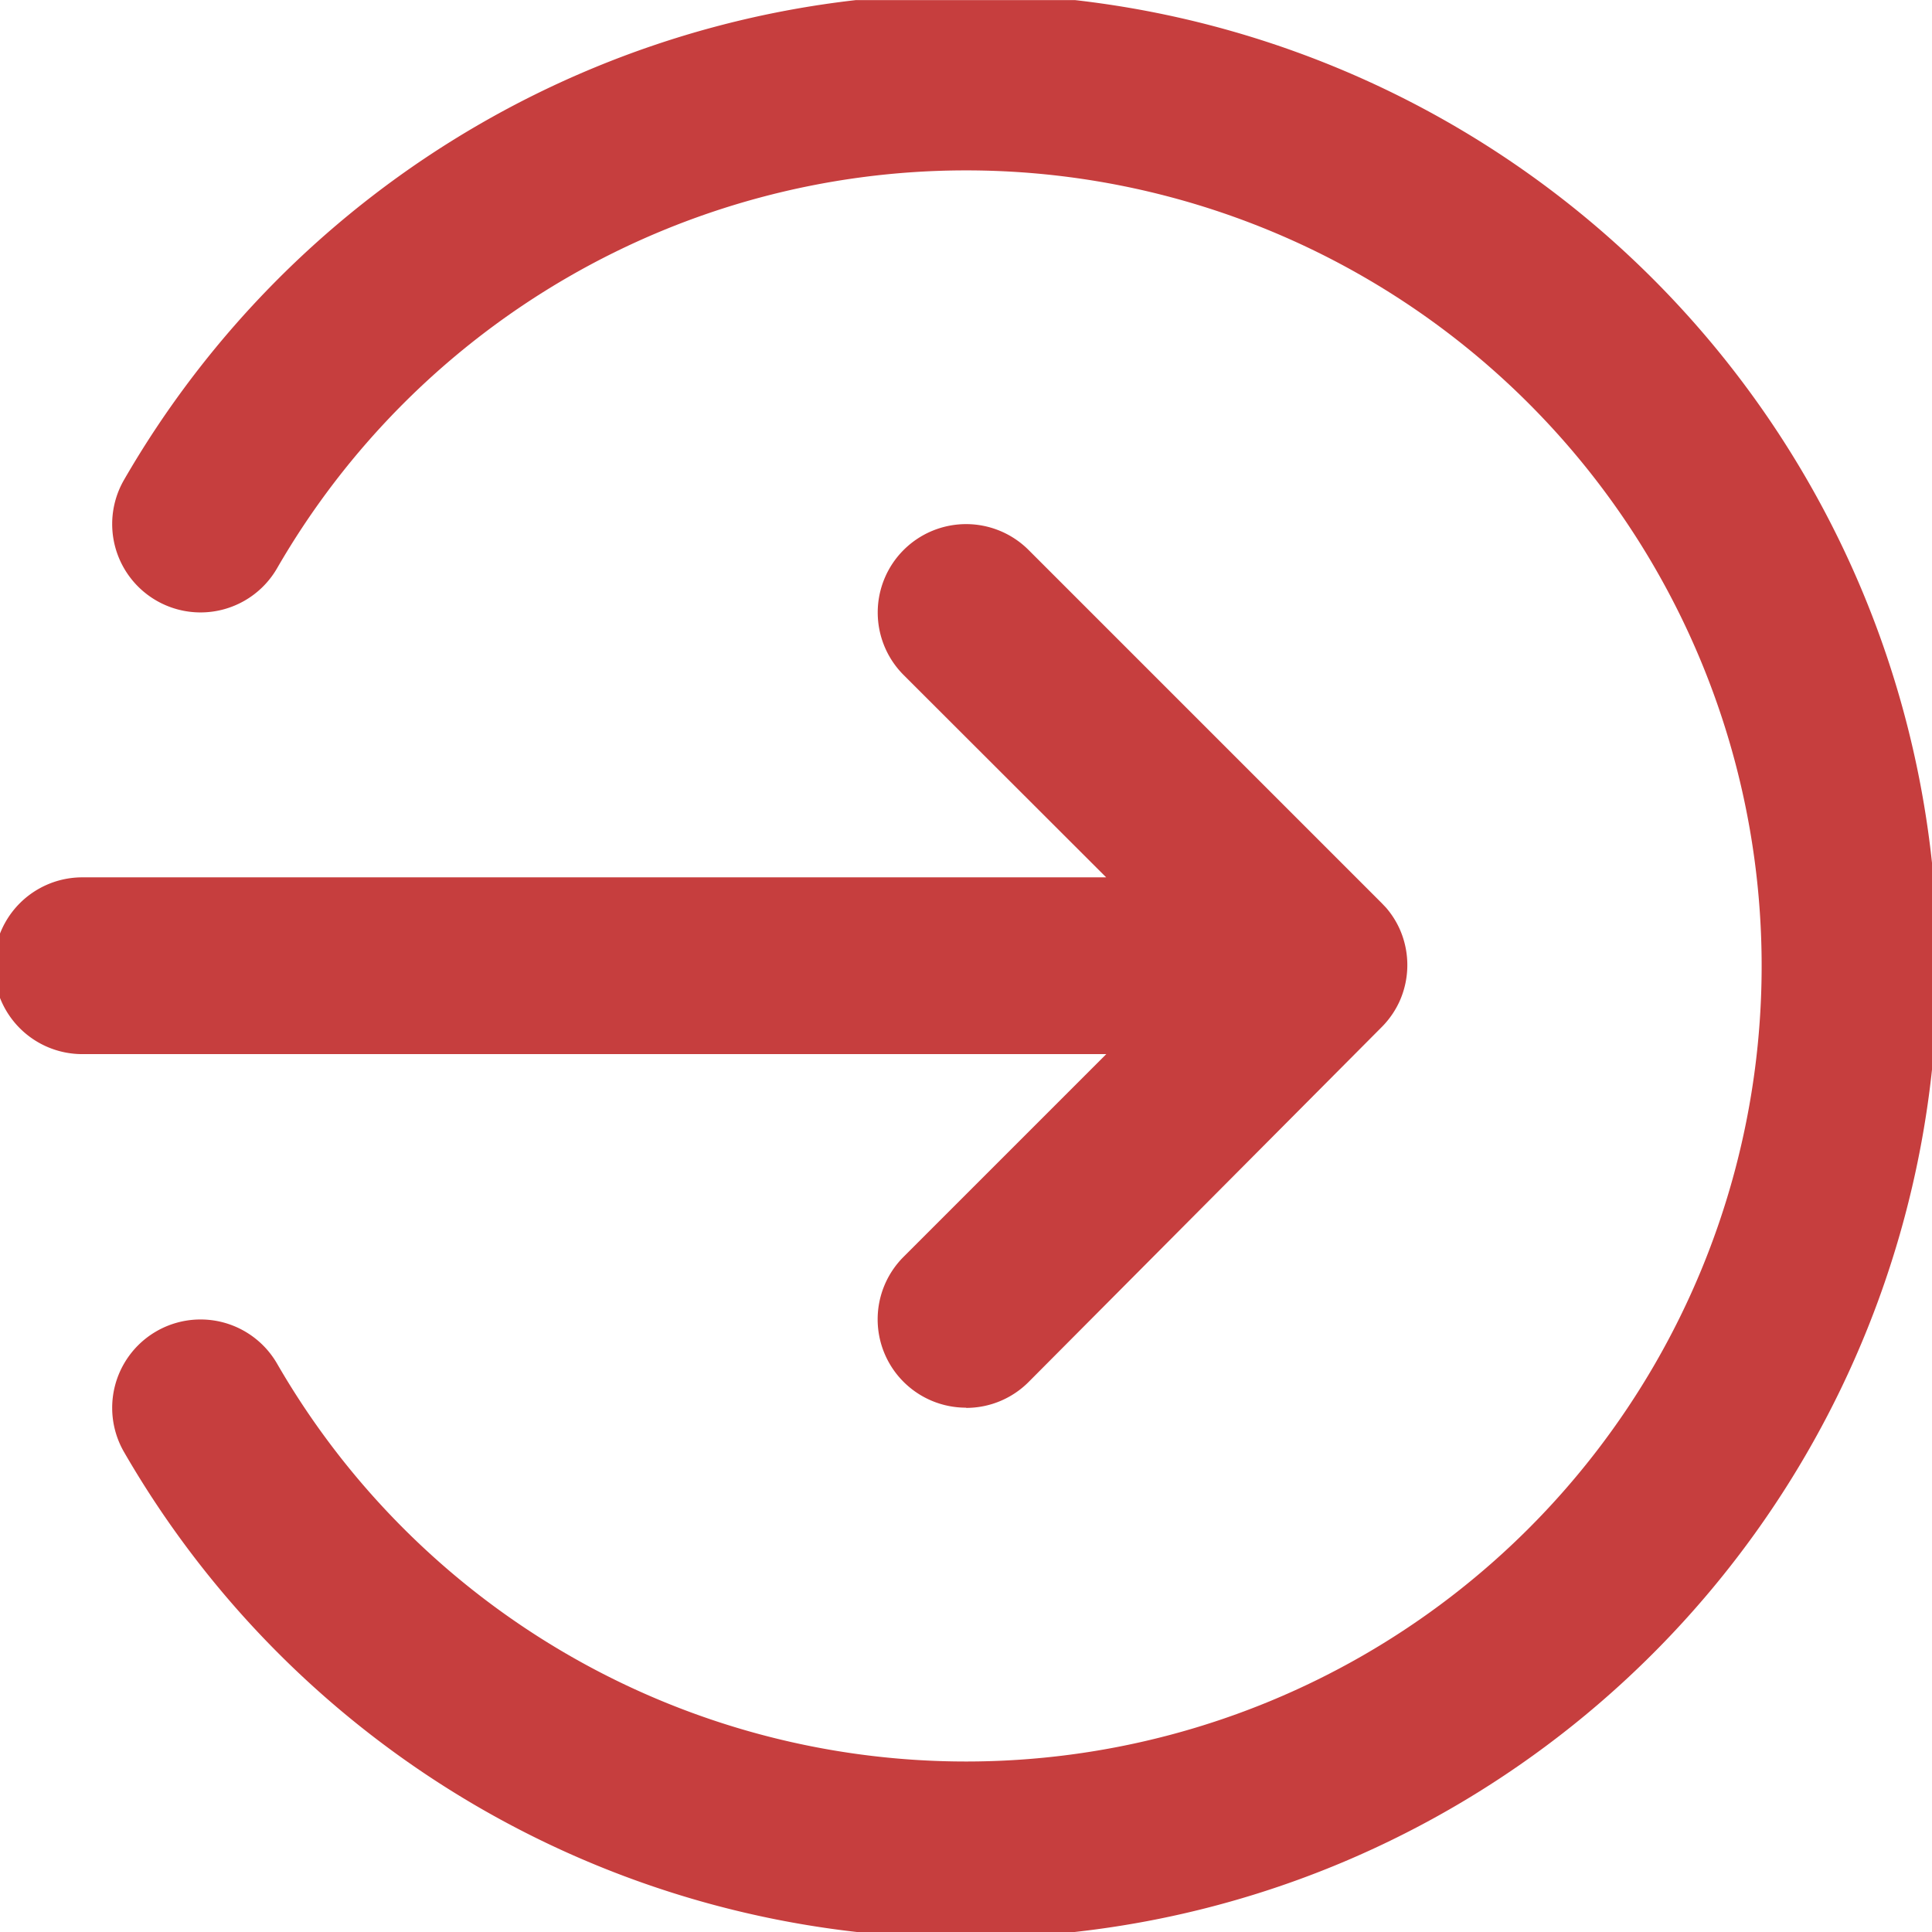 <svg xmlns="http://www.w3.org/2000/svg" xmlns:xlink="http://www.w3.org/1999/xlink" width="18" height="18" viewBox="0 0 18 18">
  <defs>
    <clipPath id="clip-path">
      <rect id="Rectángulo_405145" data-name="Rectángulo 405145" width="18" height="18" transform="translate(0.059 0.059)" fill="#c63e3e"/>
    </clipPath>
  </defs>
  <g id="Grupo_1143758" data-name="Grupo 1143758" transform="translate(-0.055 -0.056)">
    <g id="Grupo_1143757" data-name="Grupo 1143757" transform="translate(-0.004 -0.002)" clip-path="url(#clip-path)">
      <path id="Trazado_978671" data-name="Trazado 978671" d="M9.057,18.114a9.054,9.054,0,0,1-7.845-4.528.823.823,0,0,1,1.425-.825,7.412,7.412,0,1,0,0-7.409.823.823,0,0,1-1.425-.825A9.054,9.054,0,0,1,9.057,0a9.059,9.059,0,0,1,3.526,17.4,9,9,0,0,1-3.526.712m0-4.94a.823.823,0,0,1-.582-1.406l1.888-1.888H.823a.823.823,0,0,1,0-1.647h9.539L8.475,6.346A.823.823,0,0,1,9.639,5.181l3.29,3.29.04.042h0l0,0,0,0h0a.82.82,0,0,1,.125.194v0h0a.825.825,0,0,1,0,.682v0h0a.821.821,0,0,1-.142.213h0l0,0,0,0,0,0,0,0h0l-.015.016L9.639,12.933a.821.821,0,0,1-.582.241" transform="translate(0.003 0.001)" fill="#c63e3e"/>
    </g>
  </g>
</svg>

